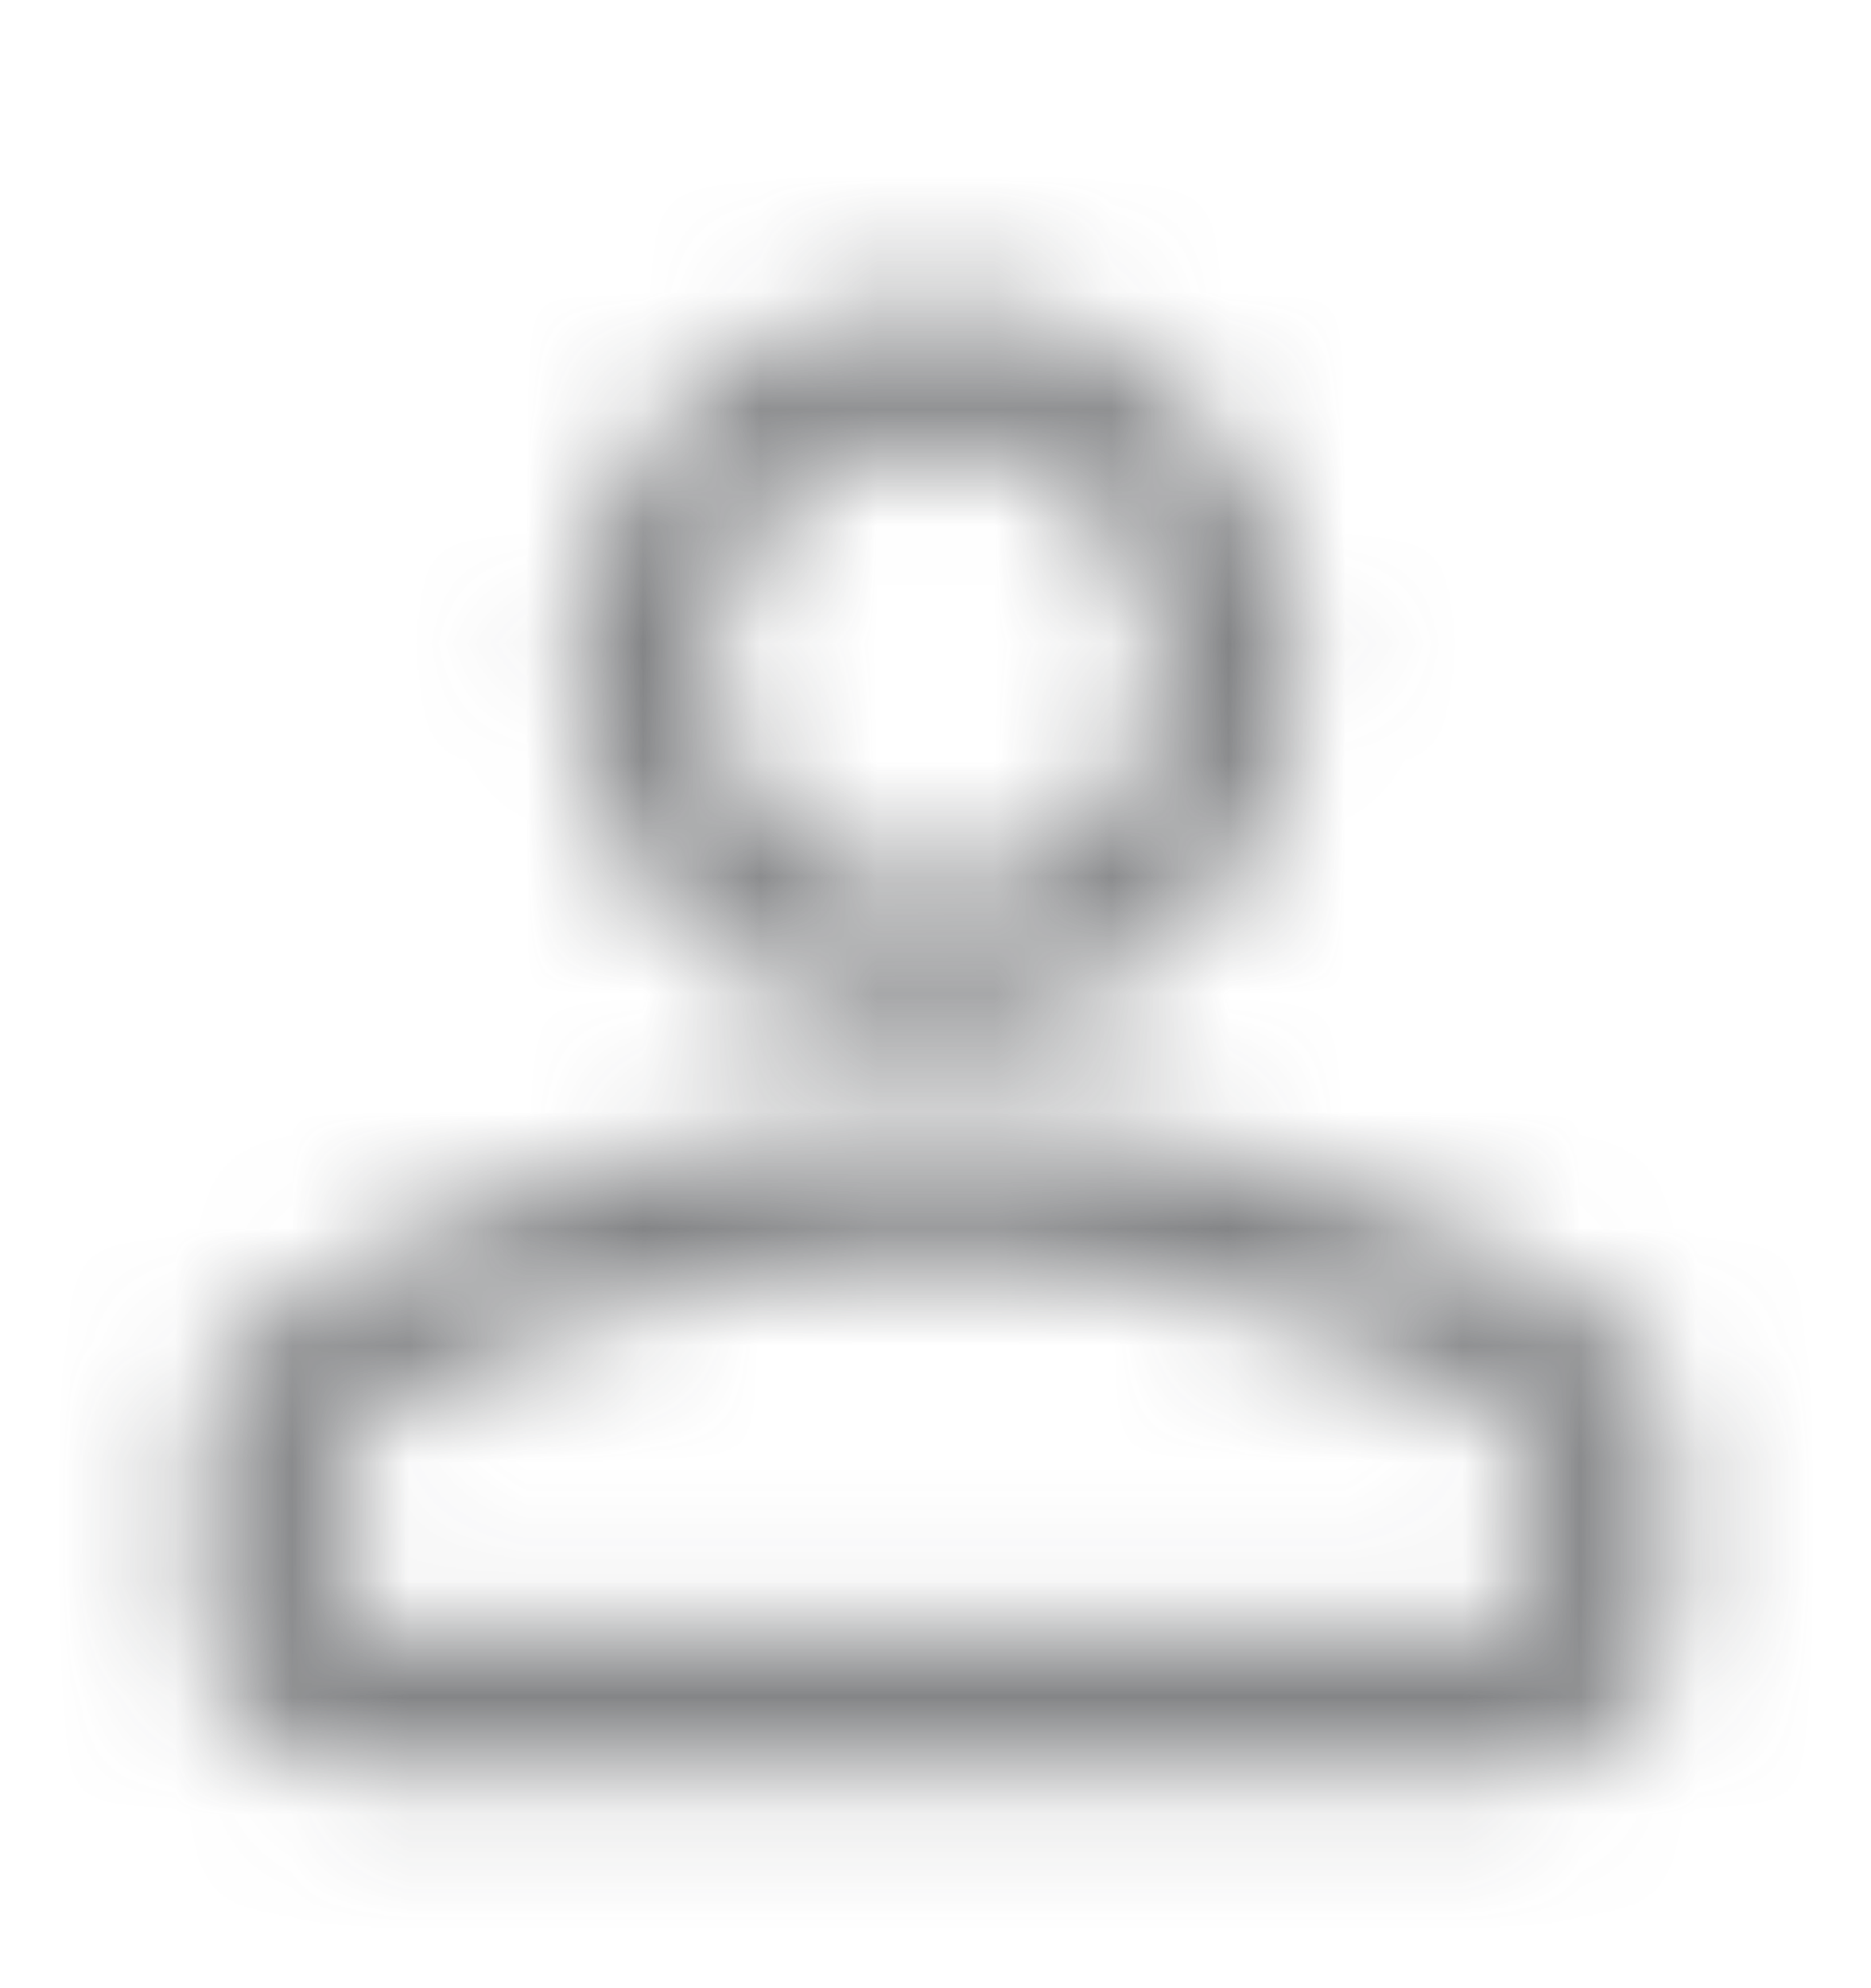 <svg width="16" height="17" viewBox="0 0 16 17" fill="none" xmlns="http://www.w3.org/2000/svg">
<mask id="mask0_2551_59767" style="mask-type:alpha" maskUnits="userSpaceOnUse" x="0" y="0" width="16" height="17">
<path fill-rule="evenodd" clip-rule="evenodd" d="M6.081 5.7C6.081 4.64 6.94 3.781 8 3.781C9.059 3.781 9.918 4.64 9.918 5.7C9.918 6.759 9.059 7.618 8 7.618C6.94 7.618 6.081 6.759 6.081 5.7ZM8 2.581C6.278 2.581 4.881 3.977 4.881 5.7C4.881 7.422 6.278 8.818 8 8.818C9.722 8.818 11.118 7.422 11.118 5.7C11.118 3.977 9.722 2.581 8 2.581ZM8 9.582C9.955 9.582 11.87 10.13 13.54 11.143C13.668 11.221 13.824 11.315 13.955 11.465C14.066 11.592 14.156 11.754 14.207 11.914C14.268 12.105 14.267 12.298 14.267 12.46L14.267 13.468C14.267 13.637 14.267 13.799 14.256 13.935C14.243 14.083 14.215 14.253 14.129 14.423C14.007 14.662 13.813 14.855 13.575 14.977C13.405 15.063 13.235 15.092 13.087 15.104C12.951 15.115 12.789 15.115 12.62 15.115H3.38C3.211 15.115 3.049 15.115 2.913 15.104C2.765 15.092 2.595 15.063 2.425 14.977C2.187 14.855 1.993 14.662 1.871 14.423C1.785 14.253 1.757 14.083 1.744 13.935C1.733 13.799 1.733 13.637 1.733 13.468L1.733 12.46C1.733 12.298 1.732 12.105 1.793 11.914C1.843 11.754 1.934 11.592 2.045 11.465C2.176 11.315 2.332 11.22 2.461 11.143C4.13 10.129 6.045 9.582 8 9.582ZM2.948 12.253C4.407 11.321 6.139 10.781 8 10.781C9.86 10.781 11.593 11.321 13.052 12.253C13.054 12.255 13.067 12.265 13.067 12.291V13.848C13.067 13.885 13.037 13.915 13 13.915H3C2.963 13.915 2.933 13.885 2.933 13.848V12.291C2.933 12.265 2.946 12.254 2.948 12.253Z" fill="#171719"/>
</mask>
<g mask="url(#mask0_2551_59767)">
<rect y="0.848" width="16" height="16" fill="#37383C" fill-opacity="0.61"/>
</g>
</svg>
